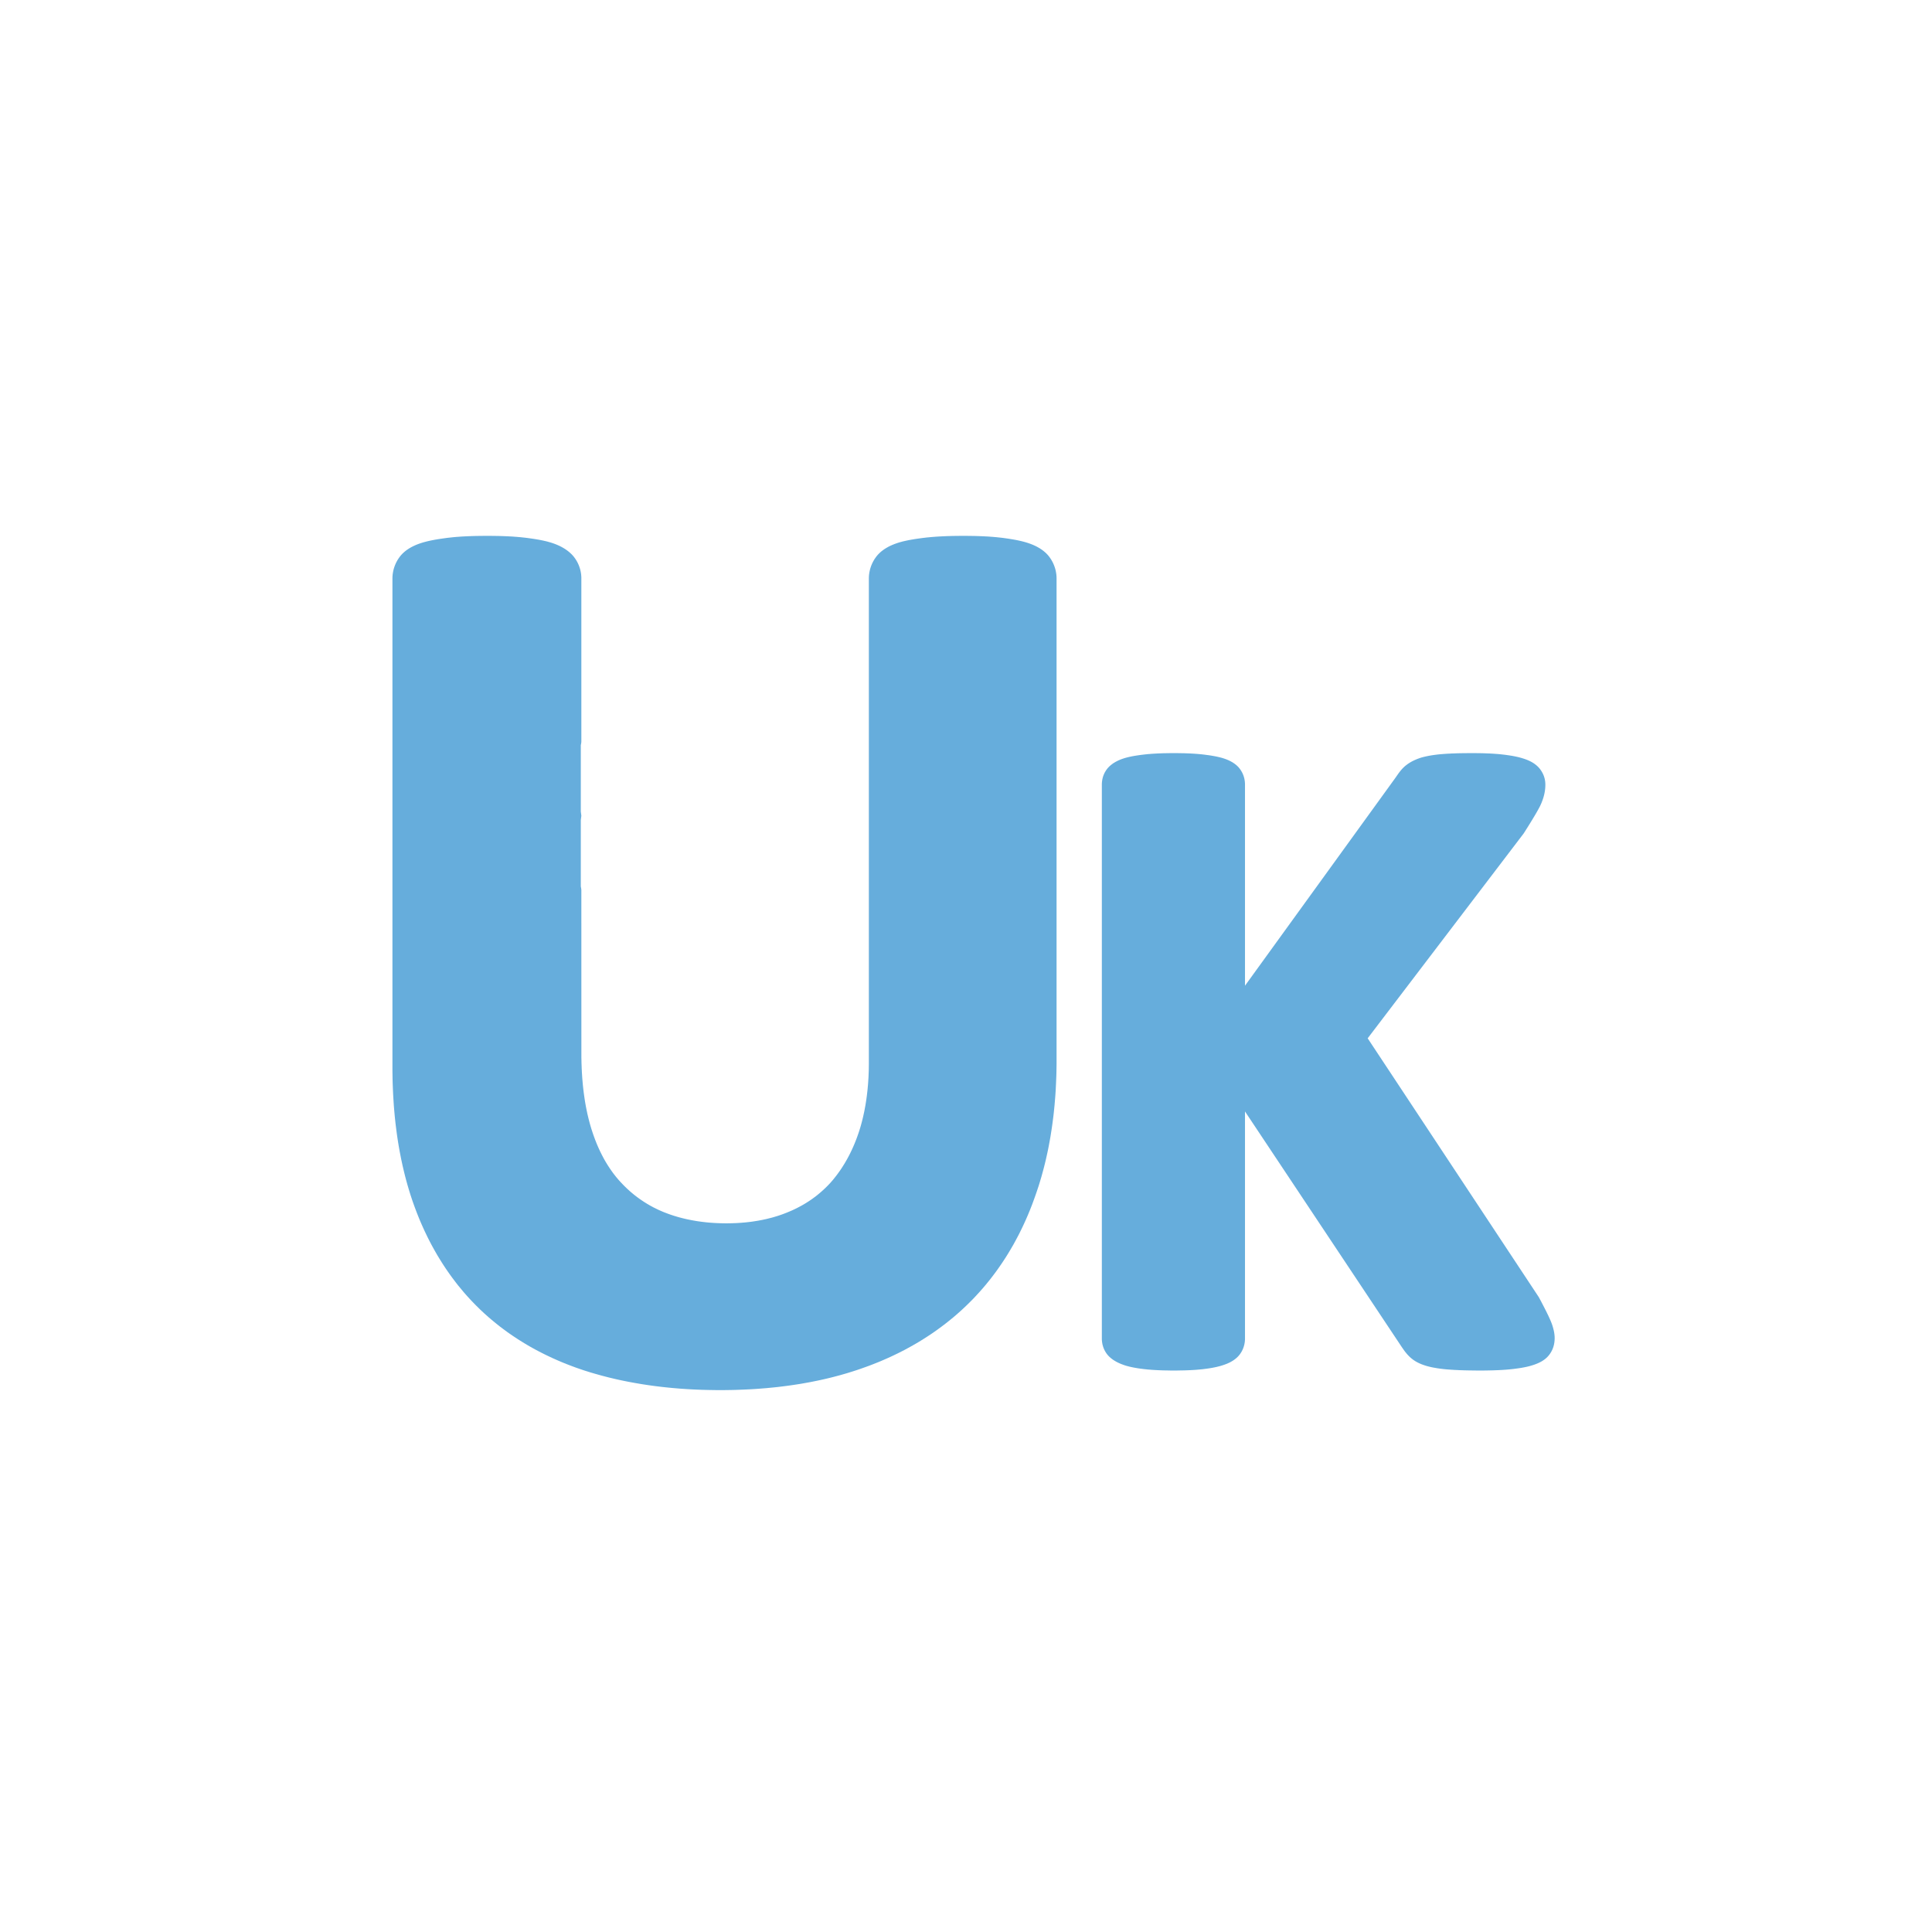 <?xml version="1.0" encoding="UTF-8" standalone="no"?>
<!DOCTYPE svg PUBLIC "-//W3C//DTD SVG 1.1//EN" "http://www.w3.org/Graphics/SVG/1.1/DTD/svg11.dtd">
<svg version="1.1" xmlns="http://www.w3.org/2000/svg" xmlns:xlink="http://www.w3.org/1999/xlink" preserveAspectRatio="xMidYMid meet" viewBox="0 0 640 640" width="640" height="640"><defs><path d="M162.2 177.51L162.58 177.51L162.96 177.52L163.34 177.52L163.71 177.53L164.08 177.53L164.45 177.54L164.81 177.54L165.17 177.55L165.53 177.56L165.88 177.57L166.24 177.58L166.58 177.59L166.93 177.61L167.27 177.62L167.61 177.63L167.94 177.65L168.27 177.66L168.6 177.68L168.93 177.7L169.25 177.71L169.57 177.73L169.88 177.75L170.19 177.77L170.5 177.8L170.81 177.82L171.11 177.84L171.41 177.87L171.7 177.89L171.99 177.92L172.28 177.94L172.57 177.97L172.85 178L173.13 178.03L173.4 178.06L173.67 178.09L173.94 178.12L174.2 178.15L174.46 178.18L174.76 178.22L175.06 178.26L175.35 178.3L175.63 178.34L175.91 178.38L176.19 178.42L176.46 178.46L176.73 178.5L177 178.54L177.26 178.58L177.51 178.62L177.76 178.67L178.01 178.71L178.26 178.75L178.5 178.79L178.73 178.84L178.97 178.88L179.19 178.93L179.42 178.97L179.64 179.02L179.86 179.06L180.08 179.11L180.29 179.16L180.5 179.21L180.7 179.25L180.91 179.3L181.11 179.35L181.3 179.4L181.5 179.45L181.69 179.51L181.87 179.56L182.06 179.61L182.24 179.66L182.42 179.72L182.6 179.77L182.77 179.83L182.95 179.88L183.12 179.94L183.28 180L183.45 180.06L183.66 180.13L183.87 180.21L184.07 180.29L184.28 180.37L184.48 180.46L184.68 180.54L184.87 180.63L185.07 180.71L185.26 180.8L185.45 180.89L185.64 180.99L185.82 181.08L186 181.17L186.18 181.27L186.36 181.37L186.53 181.47L186.71 181.57L186.88 181.68L187.05 181.78L187.21 181.89L187.37 181.99L187.53 182.1L187.69 182.21L187.85 182.33L188 182.44L188.15 182.56L188.3 182.67L188.45 182.79L188.59 182.91L188.73 183.03L188.87 183.16L189 183.28L189.14 183.41L189.27 183.53L189.4 183.66L189.52 183.79L189.64 183.92L189.77 184.06L189.88 184.19L190 184.33L190.01 184.34L190.03 184.37L190.05 184.39L190.06 184.41L190.08 184.43L190.09 184.45L190.11 184.46L190.23 184.62L190.34 184.78L190.46 184.94L190.57 185.1L190.68 185.26L190.78 185.42L190.89 185.59L190.99 185.75L191.08 185.92L191.18 186.09L191.27 186.26L191.36 186.43L191.44 186.6L191.52 186.78L191.6 186.95L191.68 187.13L191.75 187.31L191.82 187.49L191.89 187.67L191.95 187.85L192.01 188.03L192.07 188.22L192.13 188.4L192.18 188.58L192.23 188.77L192.27 188.96L192.32 189.15L192.36 189.34L192.39 189.53L192.43 189.72L192.46 189.91L192.48 190.1L192.51 190.29L192.53 190.49L192.54 190.68L192.56 190.88L192.57 191.07L192.58 191.27L192.58 191.47L192.58 191.67L192.58 245.37L192.58 245.6L192.57 245.82L192.55 246.05L192.51 246.27L192.48 246.48L192.43 246.7L192.4 246.81L192.4 268.82L192.58 270.24L192.4 271.66L192.4 293.68L192.43 293.78L192.47 294L192.51 294.22L192.54 294.44L192.57 294.66L192.58 294.88L192.58 295.11L192.59 348.82L192.59 349.55L192.59 350.29L192.61 351.02L192.62 351.74L192.64 352.46L192.67 353.17L192.69 353.88L192.73 354.59L192.76 355.29L192.81 355.99L192.85 356.68L192.9 357.36L192.96 358.05L193.02 358.72L193.08 359.4L193.15 360.06L193.22 360.73L193.3 361.38L193.38 362.04L193.47 362.68L193.56 363.33L193.65 363.96L193.75 364.6L193.85 365.22L193.96 365.85L194.07 366.46L194.19 367.08L194.31 367.68L194.44 368.29L194.56 368.88L194.7 369.47L194.84 370.06L194.98 370.64L195.13 371.22L195.28 371.79L195.43 372.35L195.59 372.91L195.76 373.47L195.92 374.02L196.1 374.56L196.27 375.08L196.44 375.6L196.62 376.11L196.8 376.62L196.99 377.12L197.17 377.62L197.37 378.11L197.56 378.6L197.76 379.09L197.97 379.57L198.17 380.04L198.38 380.51L198.6 380.97L198.81 381.44L199.04 381.89L199.26 382.34L199.49 382.79L199.72 383.23L199.95 383.67L200.19 384.1L200.43 384.52L200.68 384.95L200.93 385.36L201.18 385.77L201.44 386.18L201.7 386.58L201.96 386.98L202.23 387.37L202.5 387.76L202.77 388.14L203.04 388.52L203.32 388.89L203.61 389.26L203.89 389.62L204.18 389.98L204.48 390.33L204.77 390.68L205.07 391.02L205.38 391.36L205.68 391.69L206 392.02L206.32 392.36L206.64 392.69L206.96 393.01L207.29 393.33L207.62 393.65L207.95 393.96L208.29 394.26L208.62 394.57L208.97 394.87L209.31 395.16L209.66 395.45L210.01 395.74L210.36 396.02L210.72 396.29L211.08 396.57L211.44 396.83L211.81 397.1L212.18 397.36L212.55 397.61L212.92 397.86L213.3 398.11L213.68 398.35L214.06 398.59L214.44 398.82L214.83 399.05L215.22 399.28L215.62 399.5L216.01 399.71L216.41 399.93L216.81 400.13L217.22 400.33L217.63 400.53L218.04 400.73L218.45 400.92L218.87 401.1L219.28 401.28L219.7 401.46L220.13 401.63L220.55 401.79L221 401.96L221.45 402.13L221.9 402.29L222.36 402.45L222.82 402.6L223.28 402.75L223.74 402.89L224.21 403.03L224.68 403.17L225.15 403.3L225.63 403.42L226.11 403.55L226.59 403.66L227.08 403.78L227.56 403.89L228.05 403.99L228.55 404.09L229.04 404.19L229.54 404.28L230.04 404.37L230.54 404.46L231.05 404.54L231.56 404.61L232.07 404.68L232.59 404.75L233.1 404.81L233.62 404.87L234.15 404.93L234.67 404.98L235.2 405.02L235.73 405.06L236.26 405.1L236.8 405.13L237.33 405.16L237.87 405.18L238.42 405.2L238.96 405.22L239.51 405.23L240.06 405.24L240.61 405.24L241.17 405.24L241.72 405.23L242.28 405.22L242.83 405.2L243.37 405.18L243.92 405.16L244.46 405.13L245 405.09L245.54 405.06L246.07 405.01L246.6 404.97L247.13 404.92L247.65 404.86L248.18 404.8L248.69 404.74L249.21 404.67L249.72 404.59L250.23 404.51L250.74 404.43L251.24 404.35L251.74 404.25L252.24 404.16L252.74 404.06L253.23 403.95L253.72 403.85L254.2 403.73L254.68 403.61L255.16 403.49L255.64 403.37L256.11 403.24L256.58 403.1L257.04 402.96L257.51 402.82L257.97 402.67L258.42 402.52L258.88 402.36L259.32 402.2L259.77 402.03L260.21 401.86L260.65 401.69L261.08 401.51L261.51 401.33L261.93 401.15L262.35 400.97L262.77 400.78L263.18 400.58L263.59 400.39L263.99 400.19L264.39 399.98L264.79 399.77L265.18 399.56L265.57 399.35L265.96 399.13L266.34 398.91L266.72 398.68L267.1 398.45L267.47 398.21L267.84 397.98L268.21 397.73L268.57 397.49L268.93 397.24L269.29 396.98L269.64 396.72L269.99 396.46L270.34 396.2L270.68 395.93L271.02 395.65L271.36 395.37L271.69 395.09L272.03 394.8L272.35 394.51L272.68 394.22L273 393.92L273.32 393.62L273.64 393.31L273.95 393L274.27 392.68L274.57 392.36L274.88 392.04L275.18 391.71L275.48 391.36L275.78 391.02L276.07 390.67L276.36 390.31L276.64 389.95L276.93 389.59L277.2 389.23L277.48 388.86L277.75 388.48L278.02 388.11L278.29 387.73L278.55 387.34L278.81 386.96L279.06 386.56L279.31 386.17L279.56 385.77L279.81 385.37L280.05 384.96L280.28 384.55L280.52 384.14L280.75 383.72L280.98 383.3L281.2 382.88L281.42 382.45L281.64 382.02L281.85 381.58L282.06 381.15L282.27 380.7L282.47 380.26L282.67 379.81L282.86 379.36L283.06 378.9L283.24 378.45L283.43 377.98L283.61 377.52L283.79 377.05L283.96 376.58L284.13 376.1L284.3 375.62L284.46 375.14L284.63 374.63L284.79 374.12L284.95 373.61L285.1 373.09L285.25 372.56L285.39 372.04L285.53 371.5L285.67 370.97L285.8 370.43L285.93 369.89L286.05 369.34L286.17 368.79L286.29 368.24L286.4 367.68L286.5 367.11L286.61 366.55L286.71 365.98L286.8 365.41L286.89 364.83L286.98 364.25L287.06 363.66L287.14 363.08L287.21 362.49L287.28 361.89L287.35 361.29L287.41 360.69L287.46 360.08L287.52 359.48L287.57 358.86L287.61 358.25L287.65 357.63L287.69 357L287.72 356.38L287.74 355.75L287.77 355.12L287.79 354.48L287.8 353.84L287.81 353.2L287.82 352.55L287.82 351.9L287.82 191.67L287.82 191.48L287.83 191.29L287.83 191.1L287.84 190.91L287.86 190.72L287.87 190.54L287.89 190.35L287.91 190.17L287.94 189.98L287.97 189.79L288 189.61L288.03 189.43L288.07 189.24L288.11 189.06L288.15 188.88L288.19 188.7L288.24 188.52L288.29 188.34L288.34 188.16L288.4 187.99L288.46 187.81L288.52 187.63L288.58 187.46L288.65 187.29L288.72 187.11L288.79 186.94L288.87 186.77L288.94 186.6L289.02 186.43L289.11 186.27L289.19 186.1L289.28 185.93L289.37 185.77L289.47 185.61L289.56 185.44L289.66 185.28L289.76 185.13L289.87 184.97L289.98 184.81L290.09 184.66L290.19 184.51L290.3 184.36L290.42 184.22L290.53 184.08L290.65 183.94L290.77 183.8L290.9 183.66L291.03 183.52L291.16 183.39L291.29 183.26L291.43 183.13L291.57 183L291.72 182.87L291.86 182.74L292.01 182.62L292.17 182.5L292.32 182.38L292.48 182.26L292.65 182.14L292.81 182.02L292.98 181.91L293.15 181.8L293.33 181.68L293.5 181.58L293.69 181.47L293.87 181.36L294.06 181.26L294.25 181.15L294.44 181.05L294.63 180.95L294.83 180.86L295.03 180.76L295.24 180.67L295.45 180.57L295.66 180.48L295.87 180.4L296.09 180.31L296.31 180.22L296.53 180.14L296.75 180.06L296.92 180L297.09 179.94L297.26 179.88L297.43 179.83L297.6 179.77L297.78 179.72L297.96 179.66L298.15 179.61L298.33 179.56L298.52 179.51L298.71 179.46L298.91 179.4L299.11 179.35L299.31 179.3L299.52 179.26L299.72 179.21L299.94 179.16L300.15 179.11L300.37 179.07L300.59 179.02L300.82 178.97L301.05 178.93L301.28 178.88L301.52 178.84L301.76 178.8L302.01 178.75L302.26 178.71L302.51 178.67L302.77 178.62L303.03 178.58L303.3 178.54L303.57 178.5L303.84 178.46L304.12 178.42L304.41 178.38L304.7 178.34L304.99 178.3L305.29 178.26L305.59 178.22L305.9 178.18L306.17 178.15L306.44 178.12L306.72 178.08L307 178.05L307.28 178.02L307.57 178L307.86 177.97L308.15 177.94L308.45 177.91L308.74 177.89L309.05 177.86L309.35 177.84L309.66 177.82L309.97 177.79L310.28 177.77L310.6 177.75L310.92 177.73L311.25 177.71L311.57 177.7L311.9 177.68L312.23 177.66L312.57 177.65L312.91 177.63L313.25 177.62L313.59 177.6L313.94 177.59L314.29 177.58L314.65 177.57L315 177.56L315.36 177.55L315.72 177.54L316.09 177.54L316.46 177.53L316.83 177.53L317.2 177.52L317.58 177.52L317.96 177.51L318.34 177.51L318.73 177.51L319.11 177.51L319.5 177.51L319.89 177.51L320.27 177.51L320.65 177.52L321.03 177.52L321.4 177.53L321.77 177.53L322.13 177.54L322.5 177.54L322.86 177.55L323.22 177.56L323.57 177.57L323.92 177.58L324.27 177.59L324.61 177.61L324.96 177.62L325.29 177.63L325.63 177.65L325.96 177.66L326.29 177.68L326.61 177.7L326.93 177.71L327.25 177.73L327.57 177.75L327.88 177.77L328.19 177.8L328.49 177.82L328.79 177.84L329.09 177.87L329.39 177.89L329.68 177.92L329.97 177.94L330.25 177.97L330.53 178L330.81 178.03L331.09 178.06L331.36 178.09L331.62 178.12L331.89 178.15L332.15 178.18L332.45 178.22L332.74 178.26L333.03 178.3L333.31 178.34L333.59 178.38L333.87 178.42L334.14 178.46L334.4 178.5L334.67 178.55L334.92 178.59L335.18 178.63L335.43 178.67L335.67 178.71L335.92 178.76L336.16 178.8L336.39 178.84L336.62 178.89L336.85 178.93L337.07 178.98L337.29 179.02L337.51 179.07L337.72 179.12L337.94 179.16L338.14 179.21L338.35 179.26L338.55 179.31L338.75 179.36L338.94 179.41L339.13 179.46L339.32 179.51L339.51 179.56L339.69 179.61L339.87 179.67L340.05 179.72L340.23 179.78L340.4 179.83L340.57 179.89L340.74 179.94L340.9 180L341.07 180.06L341.29 180.14L341.52 180.22L341.73 180.31L341.95 180.4L342.16 180.48L342.37 180.57L342.58 180.67L342.79 180.76L342.99 180.86L343.19 180.95L343.38 181.05L343.57 181.15L343.76 181.26L343.95 181.36L344.13 181.47L344.32 181.57L344.49 181.68L344.67 181.8L344.84 181.91L345.01 182.02L345.17 182.14L345.34 182.26L345.5 182.38L345.65 182.5L345.8 182.62L345.95 182.74L346.1 182.87L346.25 183L346.39 183.13L346.53 183.26L346.66 183.39L346.79 183.52L346.92 183.66L347.05 183.8L347.17 183.94L347.29 184.08L347.4 184.22L347.52 184.36L347.63 184.51L347.73 184.65L347.84 184.81L347.95 184.97L348.06 185.12L348.16 185.28L348.26 185.44L348.35 185.61L348.45 185.77L348.54 185.93L348.63 186.1L348.71 186.26L348.8 186.43L348.88 186.6L348.95 186.77L349.03 186.94L349.1 187.11L349.17 187.28L349.24 187.46L349.3 187.63L349.36 187.81L349.42 187.99L349.48 188.16L349.53 188.34L349.58 188.52L349.63 188.7L349.67 188.88L349.72 189.06L349.75 189.24L349.79 189.43L349.82 189.61L349.85 189.79L349.88 189.98L349.91 190.16L349.93 190.35L349.95 190.54L349.96 190.72L349.98 190.91L349.99 191.1L349.99 191.29L350 191.48L350 191.67L350 351.2L350 352.47L349.98 353.73L349.96 354.99L349.93 356.24L349.88 357.48L349.83 358.72L349.77 359.95L349.71 361.18L349.63 362.4L349.54 363.61L349.44 364.82L349.34 366.02L349.22 367.21L349.1 368.4L348.97 369.58L348.82 370.75L348.67 371.92L348.51 373.08L348.34 374.24L348.16 375.38L347.98 376.52L347.78 377.66L347.57 378.79L347.36 379.91L347.14 381.02L346.9 382.13L346.66 383.22L346.41 384.32L346.15 385.4L345.88 386.48L345.6 387.55L345.31 388.61L345.02 389.67L344.71 390.72L344.4 391.76L344.08 392.8L343.74 393.82L343.4 394.84L343.05 395.85L342.69 396.86L342.32 397.88L341.95 398.89L341.56 399.89L341.17 400.88L340.76 401.87L340.35 402.85L339.92 403.83L339.49 404.79L339.05 405.75L338.6 406.7L338.14 407.64L337.68 408.58L337.2 409.51L336.71 410.43L336.22 411.34L335.72 412.25L335.2 413.15L334.68 414.04L334.15 414.92L333.62 415.79L333.07 416.66L332.51 417.52L331.95 418.37L331.37 419.21L330.79 420.05L330.2 420.88L329.6 421.7L328.99 422.51L328.38 423.31L327.75 424.11L327.12 424.89L326.48 425.67L325.83 426.44L325.17 427.2L324.5 427.96L323.82 428.7L323.14 429.44L322.45 430.17L321.74 430.89L321.03 431.6L320.31 432.31L319.58 433L318.85 433.69L318.1 434.37L317.34 435.05L316.58 435.71L315.81 436.37L315.03 437.01L314.24 437.65L313.44 438.28L312.64 438.9L311.82 439.52L311 440.12L310.17 440.72L309.33 441.31L308.49 441.89L307.63 442.46L306.77 443.02L305.9 443.57L305.02 444.12L304.13 444.66L303.24 445.18L302.33 445.7L301.42 446.21L300.5 446.71L299.58 447.21L298.64 447.69L297.7 448.17L296.75 448.63L295.79 449.09L294.83 449.54L293.85 449.98L292.87 450.41L291.88 450.84L290.89 451.25L289.88 451.65L288.87 452.05L287.85 452.44L286.83 452.81L285.79 453.18L284.77 453.54L283.73 453.89L282.68 454.23L281.63 454.56L280.57 454.89L279.49 455.2L278.42 455.51L277.33 455.8L276.23 456.09L275.13 456.37L274.02 456.64L272.9 456.9L271.77 457.15L270.64 457.39L269.5 457.62L268.35 457.85L267.19 458.06L266.02 458.27L264.85 458.47L263.67 458.65L262.48 458.83L261.28 459L260.08 459.16L258.87 459.31L257.65 459.46L256.42 459.59L255.19 459.71L253.95 459.83L252.7 459.93L251.45 460.03L250.18 460.12L248.92 460.2L247.64 460.26L246.36 460.32L245.07 460.37L243.77 460.42L242.47 460.45L241.15 460.47L239.84 460.49L238.51 460.49L237.28 460.49L236.05 460.47L234.82 460.45L233.6 460.42L232.39 460.39L231.18 460.34L229.98 460.29L228.78 460.23L227.59 460.16L226.4 460.08L225.22 460L224.04 459.9L222.87 459.8L221.71 459.69L220.55 459.57L219.4 459.45L218.25 459.31L217.11 459.17L215.98 459.02L214.85 458.86L213.72 458.69L212.61 458.52L211.5 458.33L210.39 458.14L209.29 457.94L208.2 457.74L207.11 457.52L206.03 457.3L204.96 457.07L203.89 456.83L202.83 456.58L201.78 456.33L200.73 456.06L199.69 455.79L198.66 455.51L197.63 455.22L196.61 454.93L195.59 454.63L194.58 454.31L193.58 454L192.57 453.66L191.56 453.31L190.56 452.96L189.57 452.59L188.59 452.22L187.61 451.84L186.64 451.45L185.68 451.05L184.73 450.64L183.78 450.22L182.84 449.8L181.91 449.36L180.99 448.92L180.07 448.47L179.16 448.01L178.26 447.54L177.37 447.07L176.48 446.58L175.6 446.09L174.73 445.58L173.87 445.07L173.02 444.55L172.17 444.02L171.34 443.49L170.51 442.94L169.68 442.39L168.87 441.83L168.06 441.26L167.27 440.68L166.48 440.09L165.69 439.5L164.92 438.89L164.16 438.28L163.4 437.66L162.65 437.03L161.91 436.4L161.18 435.75L160.45 435.1L159.74 434.44L159.03 433.77L158.33 433.08L157.63 432.39L156.95 431.69L156.27 430.99L155.6 430.27L154.93 429.54L154.28 428.81L153.63 428.07L153 427.31L152.37 426.55L151.74 425.79L151.13 425.01L150.53 424.22L149.93 423.43L149.34 422.62L148.76 421.81L148.19 420.99L147.63 420.17L147.07 419.33L146.52 418.48L145.99 417.63L145.46 416.77L144.93 415.9L144.42 415.02L143.92 414.14L143.42 413.24L142.93 412.34L142.45 411.43L141.98 410.51L141.52 409.59L141.07 408.65L140.62 407.71L140.19 406.76L139.76 405.8L139.34 404.84L138.93 403.87L138.53 402.88L138.14 401.9L137.76 400.9L137.38 399.89L137.02 398.89L136.66 397.88L136.32 396.86L135.98 395.83L135.66 394.79L135.34 393.74L135.03 392.69L134.73 391.62L134.44 390.55L134.16 389.47L133.89 388.38L133.63 387.29L133.37 386.18L133.13 385.07L132.89 383.95L132.67 382.82L132.45 381.69L132.24 380.54L132.04 379.39L131.85 378.23L131.67 377.06L131.5 375.89L131.34 374.7L131.19 373.51L131.04 372.31L130.91 371.11L130.78 369.89L130.67 368.67L130.56 367.44L130.46 366.21L130.38 364.96L130.3 363.71L130.23 362.46L130.17 361.19L130.12 359.92L130.07 358.64L130.04 357.35L130.02 356.06L130 354.75L130 353.45L130 191.67L130 191.48L130.01 191.29L130.01 191.1L130.02 190.91L130.04 190.72L130.05 190.54L130.07 190.35L130.09 190.16L130.12 189.98L130.15 189.79L130.18 189.61L130.21 189.43L130.25 189.24L130.28 189.06L130.33 188.88L130.37 188.7L130.42 188.52L130.47 188.34L130.52 188.16L130.58 187.98L130.64 187.81L130.7 187.63L130.76 187.46L130.83 187.28L130.9 187.11L130.97 186.94L131.05 186.77L131.12 186.6L131.2 186.43L131.29 186.26L131.37 186.1L131.46 185.93L131.55 185.77L131.65 185.6L131.74 185.44L131.84 185.28L131.95 185.12L132.05 184.96L132.16 184.81L132.27 184.65L132.38 184.5L132.49 184.36L132.6 184.21L132.72 184.07L132.84 183.92L132.97 183.78L133.09 183.65L133.22 183.51L133.36 183.37L133.49 183.24L133.63 183.11L133.78 182.98L133.92 182.85L134.07 182.72L134.23 182.6L134.38 182.47L134.54 182.35L134.7 182.23L134.87 182.11L135.04 182L135.21 181.88L135.38 181.77L135.56 181.66L135.74 181.55L135.93 181.44L136.11 181.33L136.3 181.23L136.5 181.13L136.69 181.03L136.89 180.93L137.1 180.83L137.3 180.74L137.51 180.64L137.72 180.55L137.93 180.46L138.15 180.37L138.37 180.29L138.6 180.2L138.82 180.12L139.05 180.04L139.22 179.98L139.39 179.92L139.56 179.87L139.74 179.81L139.91 179.76L140.09 179.71L140.27 179.65L140.46 179.6L140.65 179.55L140.84 179.5L141.03 179.45L141.22 179.4L141.42 179.35L141.62 179.3L141.83 179.25L142.04 179.2L142.25 179.16L142.46 179.11L142.68 179.06L142.9 179.02L143.13 178.97L143.35 178.93L143.59 178.88L143.82 178.84L144.06 178.79L144.3 178.75L144.55 178.71L144.8 178.67L145.05 178.62L145.31 178.58L145.58 178.54L145.84 178.5L146.11 178.46L146.39 178.42L146.67 178.38L146.95 178.34L147.24 178.3L147.54 178.26L147.83 178.22L148.14 178.18L148.39 178.15L148.66 178.12L148.93 178.09L149.2 178.06L149.47 178.03L149.75 178L150.03 177.97L150.32 177.94L150.61 177.91L150.91 177.89L151.2 177.86L151.5 177.84L151.81 177.82L152.12 177.8L152.43 177.77L152.75 177.75L153.07 177.73L153.39 177.71L153.72 177.7L154.05 177.68L154.39 177.66L154.73 177.65L155.07 177.63L155.41 177.62L155.76 177.61L156.12 177.59L156.47 177.58L156.83 177.57L157.2 177.56L157.56 177.55L157.93 177.54L158.31 177.54L158.69 177.53L159.07 177.53L159.45 177.52L159.84 177.52L160.23 177.51L160.63 177.51L161.03 177.51L161.43 177.51L161.82 177.51L162.2 177.51Z" id="a1hbm3atXV"></path><path d="M365 259.64L365.01 259.49L365.02 259.33L365.03 259.18L365.04 259.04L365.06 258.89L365.08 258.74L365.1 258.59L365.12 258.45L365.14 258.3L365.17 258.16L365.2 258.02L365.23 257.88L365.26 257.74L365.3 257.6L365.34 257.46L365.38 257.32L365.42 257.18L365.47 257.05L365.52 256.91L365.57 256.78L365.62 256.65L365.68 256.52L365.73 256.39L365.79 256.26L365.85 256.13L365.92 256L365.99 255.87L366.05 255.75L366.13 255.62L366.2 255.5L366.28 255.38L366.35 255.25L366.43 255.13L366.52 255.02L366.6 254.9L366.69 254.78L366.78 254.66L366.87 254.55L366.88 254.54L366.89 254.52L366.9 254.51L366.92 254.49L366.94 254.47L366.95 254.45L367.04 254.35L367.13 254.26L367.22 254.16L367.31 254.06L367.41 253.97L367.5 253.87L367.6 253.78L367.7 253.69L367.81 253.6L367.91 253.51L368.02 253.42L368.13 253.33L368.24 253.25L368.35 253.16L368.46 253.08L368.58 252.99L368.69 252.91L368.81 252.83L368.94 252.75L369.06 252.67L369.18 252.6L369.31 252.52L369.44 252.45L369.57 252.37L369.7 252.3L369.84 252.23L369.97 252.16L370.11 252.09L370.25 252.02L370.39 251.95L370.53 251.88L370.68 251.82L370.83 251.76L370.97 251.69L371.12 251.63L371.28 251.57L371.43 251.51L371.59 251.45L371.74 251.4L371.9 251.34L372.03 251.3L372.16 251.26L372.29 251.21L372.42 251.17L372.55 251.13L372.69 251.09L372.83 251.05L372.96 251.01L373.11 250.97L373.25 250.94L373.4 250.9L373.54 250.86L373.69 250.82L373.85 250.79L374 250.75L374.16 250.72L374.32 250.68L374.48 250.65L374.65 250.61L374.81 250.58L374.99 250.54L375.16 250.51L375.33 250.48L375.51 250.45L375.69 250.41L375.88 250.38L376.06 250.35L376.25 250.32L376.45 250.29L376.64 250.26L376.84 250.23L377.05 250.2L377.25 250.17L377.46 250.14L377.67 250.11L377.89 250.08L378.11 250.05L378.33 250.03L378.56 250L378.79 249.97L378.99 249.95L379.2 249.92L379.41 249.9L379.62 249.88L379.83 249.86L380.05 249.83L380.27 249.81L380.49 249.79L380.72 249.78L380.94 249.76L381.17 249.74L381.4 249.72L381.64 249.7L381.87 249.69L382.11 249.67L382.35 249.66L382.6 249.64L382.84 249.63L383.09 249.62L383.34 249.6L383.59 249.59L383.85 249.58L384.1 249.57L384.36 249.56L384.62 249.55L384.89 249.54L385.15 249.53L385.42 249.52L385.69 249.52L385.96 249.51L386.24 249.51L386.52 249.5L386.8 249.5L387.08 249.49L387.36 249.49L387.65 249.48L387.94 249.48L388.23 249.48L388.52 249.48L388.81 249.48L389.11 249.48L389.41 249.48L389.71 249.48L390.01 249.48L390.3 249.49L390.59 249.49L390.88 249.5L391.16 249.5L391.44 249.51L391.72 249.51L392 249.52L392.27 249.52L392.54 249.53L392.81 249.54L393.08 249.55L393.34 249.56L393.6 249.57L393.86 249.58L394.12 249.59L394.37 249.6L394.62 249.62L394.87 249.63L395.11 249.64L395.36 249.66L395.6 249.67L395.83 249.69L396.07 249.71L396.3 249.72L396.53 249.74L396.75 249.76L396.98 249.78L397.2 249.8L397.41 249.82L397.63 249.84L397.84 249.86L398.05 249.88L398.26 249.9L398.46 249.93L398.66 249.95L398.86 249.97L399.08 250L399.31 250.03L399.53 250.06L399.74 250.09L399.96 250.12L400.17 250.14L400.37 250.17L400.58 250.2L400.78 250.23L400.97 250.26L401.17 250.29L401.36 250.32L401.55 250.36L401.73 250.39L401.92 250.42L402.09 250.45L402.27 250.48L402.45 250.52L402.62 250.55L402.79 250.58L402.95 250.62L403.11 250.65L403.28 250.68L403.43 250.72L403.59 250.76L403.74 250.79L403.89 250.83L404.04 250.86L404.19 250.9L404.33 250.94L404.48 250.98L404.62 251.01L404.76 251.05L404.89 251.09L405.03 251.13L405.16 251.17L405.29 251.21L405.42 251.26L405.55 251.3L405.67 251.34L405.84 251.4L406.01 251.46L406.17 251.52L406.34 251.59L406.5 251.65L406.66 251.72L406.81 251.78L406.97 251.85L407.12 251.92L407.27 251.99L407.42 252.07L407.56 252.14L407.71 252.21L407.85 252.29L407.98 252.37L408.12 252.44L408.26 252.52L408.39 252.61L408.52 252.69L408.64 252.77L408.77 252.86L408.89 252.94L409.01 253.03L409.13 253.12L409.25 253.21L409.36 253.3L409.47 253.39L409.58 253.48L409.69 253.57L409.79 253.67L409.89 253.77L409.99 253.86L410.09 253.96L410.19 254.06L410.28 254.16L410.37 254.27L410.46 254.37L410.54 254.48L410.63 254.58L410.71 254.69L410.79 254.8L410.87 254.92L410.95 255.04L411.03 255.15L411.11 255.27L411.18 255.39L411.25 255.51L411.32 255.63L411.39 255.76L411.46 255.88L411.52 256L411.58 256.13L411.64 256.25L411.69 256.38L411.75 256.51L411.8 256.64L411.85 256.76L411.9 256.89L411.95 257.02L411.99 257.16L412.03 257.29L412.07 257.42L412.11 257.55L412.14 257.69L412.18 257.82L412.21 257.96L412.24 258.1L412.26 258.23L412.29 258.37L412.31 258.51L412.33 258.65L412.35 258.79L412.37 258.93L412.38 259.08L412.39 259.22L412.4 259.36L412.41 259.51L412.42 259.65L412.42 259.8L412.42 259.94L412.42 326.53L462.18 257.76L462.2 257.72L462.23 257.68L462.24 257.66L462.27 257.63L462.3 257.59L462.32 257.55L462.36 257.5L462.39 257.46L462.41 257.42L462.44 257.39L462.47 257.35L462.5 257.3L462.53 257.26L462.56 257.22L462.58 257.19L462.64 257.09L462.75 256.95L462.8 256.87L462.85 256.79L462.91 256.71L462.96 256.64L463.02 256.56L463.07 256.48L463.13 256.4L463.19 256.32L463.24 256.24L463.3 256.16L463.36 256.08L463.42 256L463.48 255.92L463.54 255.84L463.6 255.76L463.66 255.68L463.73 255.6L463.79 255.52L463.85 255.44L463.92 255.36L463.99 255.28L464.05 255.19L464.12 255.11L464.19 255.03L464.26 254.95L464.33 254.87L464.4 254.79L464.48 254.71L464.55 254.63L464.62 254.55L464.7 254.47L464.78 254.39L464.86 254.32L464.94 254.24L465.02 254.16L465.1 254.08L465.18 254L465.27 253.93L465.36 253.85L465.46 253.76L465.56 253.67L465.67 253.59L465.78 253.5L465.89 253.42L466 253.33L466.11 253.25L466.23 253.16L466.34 253.08L466.46 253L466.58 252.92L466.7 252.84L466.82 252.76L466.94 252.69L467.07 252.61L467.2 252.53L467.32 252.46L467.45 252.39L467.58 252.31L467.71 252.24L467.85 252.17L467.98 252.1L468.12 252.03L468.26 251.96L468.4 251.9L468.54 251.83L468.68 251.77L468.82 251.7L468.97 251.64L469.12 251.58L469.26 251.52L469.41 251.45L469.56 251.4L469.71 251.34L469.87 251.28L470.02 251.22L470.18 251.17L470.34 251.11L470.5 251.06L470.66 251.01L470.66 251.01L470.68 251L470.71 250.99L470.73 250.99L470.75 250.98L470.77 250.97L470.91 250.93L471.06 250.89L471.21 250.85L471.36 250.81L471.51 250.77L471.66 250.73L471.82 250.7L471.97 250.66L472.13 250.62L472.29 250.59L472.45 250.55L472.61 250.52L472.77 250.48L472.94 250.45L473.1 250.42L473.27 250.38L473.44 250.35L473.61 250.32L473.78 250.29L473.96 250.26L474.13 250.23L474.31 250.2L474.48 250.18L474.66 250.15L474.84 250.12L475.03 250.1L475.21 250.07L475.39 250.05L475.58 250.02L475.77 250L475.96 249.98L476.15 249.95L476.34 249.93L476.53 249.91L476.73 249.89L476.92 249.87L477.12 249.85L477.32 249.84L477.52 249.82L477.72 249.8L477.92 249.79L478.12 249.77L478.32 249.75L478.53 249.74L478.74 249.73L478.95 249.71L479.16 249.7L479.38 249.68L479.6 249.67L479.82 249.66L480.04 249.65L480.27 249.64L480.5 249.63L480.73 249.61L480.96 249.6L481.2 249.59L481.43 249.59L481.67 249.58L481.92 249.57L482.16 249.56L482.41 249.55L482.66 249.54L482.92 249.54L483.17 249.53L483.43 249.52L483.69 249.52L483.96 249.51L484.22 249.51L484.49 249.5L484.77 249.5L485.04 249.5L485.32 249.49L485.6 249.49L485.88 249.49L486.17 249.48L486.46 249.48L486.75 249.48L487.05 249.48L487.34 249.48L487.64 249.48L487.96 249.48L488.27 249.48L488.57 249.48L488.88 249.48L489.18 249.49L489.47 249.49L489.77 249.49L490.06 249.5L490.35 249.5L490.64 249.51L490.92 249.52L491.2 249.52L491.48 249.53L491.75 249.54L492.03 249.55L492.3 249.56L492.56 249.57L492.83 249.58L493.09 249.59L493.35 249.6L493.61 249.61L493.86 249.63L494.11 249.64L494.36 249.65L494.61 249.67L494.85 249.69L495.1 249.7L495.33 249.72L495.57 249.74L495.81 249.75L496.04 249.77L496.27 249.79L496.49 249.81L496.72 249.83L496.94 249.85L497.16 249.88L497.38 249.9L497.6 249.92L497.81 249.95L498.02 249.97L498.24 250L498.46 250.02L498.68 250.05L498.89 250.08L499.11 250.11L499.32 250.14L499.52 250.17L499.73 250.2L499.93 250.23L500.13 250.26L500.33 250.29L500.52 250.32L500.71 250.35L500.9 250.38L501.09 250.42L501.27 250.45L501.46 250.49L501.64 250.52L501.82 250.56L501.99 250.59L502.17 250.63L502.34 250.67L502.51 250.71L502.68 250.74L502.84 250.78L503.01 250.82L503.17 250.86L503.33 250.9L503.49 250.94L503.65 250.99L503.8 251.03L503.95 251.07L504.11 251.12L504.25 251.16L504.4 251.21L504.55 251.25L504.69 251.3L504.84 251.35L504.98 251.39L505.12 251.44L505.28 251.5L505.45 251.56L505.61 251.62L505.78 251.68L505.94 251.75L506.09 251.81L506.25 251.88L506.41 251.95L506.56 252.02L506.71 252.09L506.86 252.16L507 252.23L507.15 252.31L507.29 252.38L507.43 252.46L507.57 252.54L507.7 252.62L507.84 252.71L507.97 252.79L508.1 252.87L508.23 252.96L508.35 253.05L508.47 253.14L508.59 253.23L508.71 253.32L508.83 253.41L508.94 253.51L509.05 253.6L509.16 253.7L509.27 253.8L509.38 253.9L509.48 254L509.58 254.1L509.67 254.2L509.77 254.3L509.86 254.41L509.95 254.52L510.04 254.62L510.13 254.73L510.21 254.84L510.29 254.96L510.37 255.07L510.45 255.19L510.53 255.3L510.61 255.42L510.68 255.54L510.75 255.66L510.82 255.78L510.89 255.9L510.95 256.02L511.02 256.14L511.08 256.26L511.14 256.38L511.19 256.51L511.25 256.63L511.3 256.76L511.35 256.88L511.4 257.01L511.45 257.14L511.49 257.26L511.53 257.39L511.57 257.52L511.61 257.65L511.64 257.78L511.68 257.91L511.71 258.04L511.74 258.17L511.76 258.31L511.79 258.44L511.81 258.57L511.83 258.71L511.85 258.84L511.87 258.98L511.88 259.11L511.89 259.25L511.9 259.39L511.91 259.53L511.91 259.67L511.92 259.8L511.92 259.94L511.92 260.11L511.91 260.28L511.91 260.45L511.9 260.62L511.89 260.79L511.88 260.96L511.87 261.13L511.85 261.3L511.83 261.47L511.81 261.65L511.79 261.82L511.77 261.99L511.74 262.16L511.71 262.33L511.68 262.5L511.65 262.68L511.61 262.85L511.57 263.02L511.54 263.2L511.49 263.37L511.45 263.54L511.4 263.72L511.36 263.89L511.31 264.07L511.25 264.24L511.2 264.42L511.14 264.6L511.08 264.77L511.02 264.95L510.96 265.13L510.89 265.31L510.82 265.49L510.75 265.67L510.68 265.85L510.61 266.03L510.53 266.21L510.45 266.39L510.37 266.57L510.29 266.75L510.2 266.94L510.2 266.94L510.19 266.96L510.18 266.99L510.17 267L510.15 267.04L510.14 267.06L510.07 267.2L509.99 267.35L509.91 267.5L509.83 267.66L509.74 267.82L509.65 267.98L509.56 268.15L509.47 268.32L509.37 268.49L509.27 268.67L509.17 268.85L509.06 269.04L508.95 269.23L508.84 269.42L508.73 269.62L508.61 269.82L508.49 270.02L508.36 270.23L508.24 270.45L508.11 270.66L507.97 270.88L507.84 271.11L507.7 271.34L507.56 271.58L507.41 271.81L507.26 272.06L507.11 272.31L506.95 272.56L506.8 272.82L506.63 273.08L506.47 273.34L506.3 273.61L506.13 273.89L505.95 274.17L505.77 274.45L505.59 274.74L505.4 275.04L505.22 275.34L505.02 275.64L504.83 275.95L504.82 275.96L504.82 275.96L504.8 275.99L504.79 276.01L504.78 276.02L504.77 276.04L504.75 276.07L504.74 276.08L504.74 276.08L504.72 276.1L504.71 276.12L504.7 276.14L504.69 276.15L504.68 276.16L504.66 276.19L504.64 276.21L504.64 276.22L504.63 276.23L453.06 343.95L509.67 429.58L509.68 429.59L509.69 429.61L509.69 429.62L509.71 429.65L509.71 429.65L509.72 429.66L509.72 429.67L509.74 429.69L509.75 429.71L509.76 429.72L509.77 429.75L509.78 429.75L509.78 429.76L509.79 429.79L509.8 429.8L509.81 429.82L509.83 429.84L509.83 429.85L509.84 429.87L509.85 429.89L510.02 430.2L510.18 430.51L510.35 430.82L510.51 431.11L510.66 431.41L510.81 431.7L510.96 431.98L511.11 432.27L511.25 432.54L511.39 432.81L511.53 433.08L511.66 433.34L511.79 433.6L511.92 433.85L512.05 434.1L512.17 434.34L512.29 434.57L512.4 434.81L512.51 435.04L512.62 435.26L512.73 435.48L512.83 435.69L512.93 435.9L513.02 436.1L513.11 436.3L513.2 436.49L513.29 436.68L513.37 436.87L513.45 437.05L513.53 437.22L513.6 437.39L513.67 437.55L513.74 437.71L513.8 437.87L513.86 438.02L513.92 438.16L513.97 438.3L514.02 438.43L514.07 438.56L514.11 438.69L514.16 438.81L514.2 438.94L514.24 439.07L514.28 439.19L514.32 439.32L514.36 439.44L514.39 439.56L514.43 439.69L514.47 439.81L514.5 439.93L514.53 440.05L514.56 440.17L514.59 440.29L514.62 440.41L514.65 440.53L514.68 440.64L514.71 440.76L514.73 440.87L514.75 440.99L514.78 441.1L514.8 441.22L514.82 441.33L514.84 441.44L514.86 441.55L514.87 441.66L514.89 441.77L514.91 441.88L514.92 441.99L514.93 442.1L514.94 442.2L514.95 442.31L514.96 442.42L514.97 442.52L514.98 442.62L514.99 442.73L514.99 442.83L514.99 442.93L515 443.03L515 443.13L515 443.23L515 443.37L515 443.52L514.99 443.66L514.98 443.81L514.98 443.95L514.97 444.09L514.95 444.23L514.94 444.37L514.92 444.51L514.91 444.65L514.89 444.79L514.86 444.92L514.84 445.06L514.82 445.19L514.79 445.33L514.76 445.46L514.73 445.59L514.7 445.72L514.66 445.86L514.63 445.98L514.59 446.11L514.55 446.24L514.5 446.37L514.46 446.49L514.41 446.62L514.37 446.74L514.32 446.86L514.27 446.99L514.21 447.11L514.16 447.23L514.1 447.35L514.04 447.46L513.98 447.58L513.92 447.7L513.86 447.81L513.79 447.93L513.72 448.04L513.65 448.15L513.58 448.26L513.51 448.37L513.4 448.53L513.29 448.68L513.18 448.83L513.07 448.97L512.95 449.11L512.83 449.25L512.71 449.38L512.59 449.51L512.46 449.64L512.33 449.76L512.2 449.87L512.07 449.99L511.94 450.1L511.81 450.21L511.67 450.31L511.54 450.41L511.4 450.51L511.27 450.6L511.13 450.69L510.99 450.78L510.85 450.87L510.72 450.95L510.58 451.03L510.44 451.11L510.3 451.18L510.16 451.25L510.03 451.32L509.89 451.39L509.75 451.45L509.62 451.51L509.49 451.57L509.35 451.63L509.22 451.69L509.09 451.74L508.97 451.79L508.84 451.84L508.72 451.89L508.59 451.93L508.47 451.98L508.36 452.02L508.22 452.07L508.08 452.12L507.94 452.16L507.79 452.21L507.65 452.26L507.5 452.3L507.35 452.35L507.2 452.39L507.05 452.44L506.89 452.48L506.74 452.52L506.58 452.57L506.41 452.61L506.25 452.65L506.08 452.69L505.92 452.73L505.74 452.77L505.57 452.81L505.39 452.84L505.22 452.88L505.03 452.92L504.85 452.95L504.67 452.99L504.48 453.02L504.29 453.06L504.09 453.09L503.9 453.13L503.7 453.16L503.49 453.19L503.29 453.22L503.08 453.25L502.87 453.28L502.66 453.31L502.44 453.34L502.22 453.37L502 453.4L501.78 453.43L501.55 453.46L501.32 453.49L501.08 453.51L500.87 453.54L500.64 453.56L500.42 453.58L500.2 453.61L499.97 453.63L499.74 453.65L499.51 453.67L499.27 453.69L499.04 453.71L498.8 453.73L498.56 453.75L498.31 453.76L498.06 453.78L497.82 453.8L497.56 453.81L497.31 453.83L497.05 453.84L496.79 453.85L496.53 453.87L496.27 453.88L496 453.89L495.73 453.9L495.46 453.91L495.19 453.92L494.91 453.93L494.63 453.94L494.35 453.95L494.06 453.96L493.77 453.96L493.48 453.97L493.19 453.98L492.89 453.98L492.59 453.99L492.29 453.99L491.99 453.99L491.68 454L491.37 454L491.05 454L490.74 454L490.42 454L489.91 454L489.42 454L488.93 454L488.44 453.99L487.97 453.99L487.5 453.98L487.04 453.98L486.58 453.97L486.14 453.96L485.7 453.95L485.26 453.94L484.84 453.93L484.42 453.91L484.01 453.9L483.6 453.89L483.21 453.87L482.82 453.85L482.43 453.83L482.05 453.82L481.68 453.8L481.32 453.77L480.97 453.75L480.62 453.73L480.27 453.7L479.94 453.68L479.61 453.65L479.28 453.63L478.97 453.6L478.66 453.57L478.36 453.54L478.06 453.51L477.77 453.47L477.49 453.44L477.21 453.4L476.94 453.37L476.67 453.33L476.42 453.29L476.17 453.26L475.92 453.22L475.68 453.17L475.42 453.13L475.16 453.08L474.9 453.04L474.65 452.99L474.4 452.94L474.16 452.89L473.91 452.83L473.67 452.78L473.44 452.72L473.2 452.66L472.97 452.6L472.75 452.54L472.52 452.48L472.3 452.41L472.09 452.34L471.87 452.27L471.66 452.2L471.46 452.13L471.25 452.05L471.05 451.98L470.85 451.9L470.66 451.82L470.47 451.74L470.28 451.66L470.09 451.57L469.91 451.48L469.73 451.4L469.56 451.31L469.38 451.21L469.21 451.12L469.04 451.02L468.88 450.93L468.72 450.83L468.56 450.72L468.4 450.62L468.25 450.52L468.1 450.41L467.96 450.3L467.81 450.19L467.67 450.08L467.55 449.98L467.43 449.88L467.31 449.77L467.19 449.67L467.08 449.57L466.97 449.46L466.86 449.36L466.75 449.25L466.65 449.14L466.54 449.04L466.44 448.93L466.34 448.82L466.24 448.71L466.14 448.6L466.05 448.49L465.95 448.38L465.86 448.27L465.77 448.16L465.68 448.05L465.59 447.94L465.5 447.83L465.42 447.72L465.33 447.61L465.25 447.5L465.17 447.39L465.09 447.28L465.01 447.16L464.93 447.05L464.85 446.94L464.77 446.83L464.7 446.72L464.62 446.61L464.55 446.5L464.47 446.4L464.4 446.29L464.33 446.18L464.25 446.07L464.18 445.97L464.11 445.86L464.04 445.75L463.94 445.6L412.42 368.18L412.42 443.38L412.42 443.53L412.42 443.67L412.41 443.81L412.4 443.96L412.39 444.1L412.38 444.24L412.37 444.38L412.35 444.52L412.33 444.67L412.31 444.81L412.29 444.94L412.26 445.08L412.23 445.22L412.21 445.36L412.17 445.5L412.14 445.63L412.1 445.77L412.07 445.9L412.03 446.03L411.98 446.17L411.94 446.3L411.89 446.43L411.85 446.56L411.79 446.69L411.74 446.82L411.69 446.95L411.63 447.08L411.57 447.2L411.51 447.33L411.45 447.45L411.38 447.57L411.32 447.7L411.25 447.82L411.18 447.94L411.1 448.06L411.03 448.18L410.95 448.29L410.87 448.41L410.79 448.52L410.71 448.64L410.63 448.75L410.54 448.85L410.46 448.96L410.37 449.06L410.28 449.17L410.18 449.27L410.09 449.37L409.99 449.47L409.89 449.57L409.79 449.67L409.68 449.77L409.57 449.86L409.46 449.96L409.35 450.05L409.24 450.14L409.12 450.23L409 450.32L408.88 450.41L408.76 450.5L408.64 450.58L408.51 450.67L408.38 450.75L408.25 450.83L408.12 450.91L407.98 450.99L407.84 451.07L407.71 451.15L407.57 451.22L407.42 451.3L407.28 451.37L407.13 451.44L406.98 451.51L406.83 451.58L406.68 451.65L406.53 451.71L406.37 451.78L406.21 451.84L406.05 451.9L405.89 451.96L405.73 452.02L405.6 452.07L405.46 452.11L405.33 452.16L405.19 452.21L405.05 452.25L404.91 452.3L404.77 452.35L404.62 452.39L404.48 452.43L404.33 452.48L404.18 452.52L404.02 452.56L403.87 452.6L403.71 452.64L403.56 452.68L403.39 452.72L403.23 452.76L403.07 452.8L402.9 452.84L402.73 452.87L402.56 452.91L402.39 452.95L402.21 452.98L402.03 453.02L401.85 453.05L401.67 453.09L401.49 453.12L401.3 453.15L401.11 453.18L400.92 453.22L400.72 453.25L400.52 453.28L400.32 453.31L400.12 453.34L399.91 453.37L399.71 453.4L399.5 453.43L399.28 453.45L399.07 453.48L398.85 453.51L398.65 453.53L398.45 453.56L398.25 453.58L398.04 453.6L397.83 453.62L397.62 453.64L397.41 453.66L397.19 453.68L396.97 453.7L396.75 453.72L396.52 453.74L396.3 453.76L396.06 453.78L395.83 453.79L395.59 453.81L395.35 453.82L395.11 453.84L394.87 453.85L394.62 453.86L394.37 453.88L394.12 453.89L393.86 453.9L393.6 453.91L393.34 453.92L393.08 453.93L392.81 453.94L392.54 453.95L392.27 453.96L392 453.96L391.72 453.97L391.44 453.97L391.16 453.98L390.88 453.98L390.59 453.99L390.3 453.99L390.01 454L389.71 454L389.41 454L389.11 454L388.81 454L388.52 454L388.23 454L387.94 454L387.65 454L387.36 453.99L387.08 453.99L386.8 453.98L386.52 453.98L386.24 453.97L385.97 453.97L385.69 453.96L385.42 453.96L385.15 453.95L384.89 453.94L384.62 453.93L384.36 453.92L384.1 453.91L383.85 453.9L383.59 453.89L383.34 453.88L383.09 453.86L382.84 453.85L382.6 453.84L382.35 453.82L382.11 453.81L381.87 453.79L381.64 453.78L381.4 453.76L381.17 453.74L380.94 453.72L380.72 453.7L380.49 453.69L380.27 453.67L380.05 453.65L379.84 453.62L379.62 453.6L379.41 453.58L379.2 453.56L378.99 453.53L378.79 453.51L378.56 453.48L378.34 453.45L378.13 453.43L377.91 453.4L377.7 453.37L377.49 453.34L377.28 453.31L377.08 453.28L376.88 453.25L376.68 453.22L376.48 453.18L376.29 453.15L376.1 453.12L375.91 453.08L375.72 453.05L375.54 453.02L375.36 452.98L375.18 452.94L375 452.91L374.83 452.87L374.66 452.83L374.49 452.79L374.32 452.76L374.15 452.72L373.99 452.68L373.83 452.63L373.67 452.59L373.52 452.55L373.36 452.51L373.21 452.47L373.06 452.42L372.91 452.38L372.76 452.33L372.62 452.29L372.48 452.24L372.33 452.19L372.19 452.14L372.06 452.09L371.92 452.04L371.79 451.99L371.63 451.93L371.47 451.87L371.32 451.81L371.16 451.75L371.01 451.68L370.86 451.62L370.72 451.55L370.57 451.48L370.43 451.42L370.29 451.35L370.15 451.28L370.01 451.21L369.88 451.14L369.74 451.06L369.61 450.99L369.48 450.92L369.36 450.84L369.23 450.77L369.11 450.69L368.99 450.61L368.87 450.54L368.75 450.46L368.64 450.38L368.52 450.3L368.41 450.21L368.3 450.13L368.19 450.05L368.09 449.96L367.98 449.88L367.88 449.79L367.78 449.7L367.68 449.62L367.58 449.53L367.49 449.44L367.39 449.35L367.3 449.25L367.21 449.16L367.12 449.07L367.04 448.97L366.95 448.87L366.95 448.87L366.92 448.84L366.89 448.81L366.87 448.78L366.78 448.66L366.69 448.55L366.6 448.43L366.52 448.31L366.44 448.2L366.36 448.08L366.28 447.95L366.21 447.83L366.13 447.71L366.06 447.58L365.99 447.46L365.93 447.33L365.86 447.2L365.8 447.07L365.74 446.94L365.68 446.81L365.63 446.68L365.58 446.54L365.52 446.41L365.48 446.27L365.43 446.14L365.39 446L365.35 445.86L365.31 445.72L365.27 445.58L365.23 445.44L365.2 445.3L365.17 445.16L365.15 445.01L365.12 444.87L365.1 444.72L365.08 444.58L365.06 444.43L365.04 444.28L365.03 444.13L365.02 443.99L365.01 443.84L365 443.69L365 443.53L365 443.38L365 259.94L365 259.79L365 259.64Z" id="b3aClN7gTu"></path></defs><g><g><g><use xlink:href="#a1hbm3atXV" opacity="1" fill="#66addc" fill-opacity="1"></use><g><use xlink:href="#a1hbm3atXV" opacity="1" fill-opacity="0" stroke="#000000" stroke-width="1" stroke-opacity="0"></use></g></g><g><use xlink:href="#b3aClN7gTu" opacity="1" fill="#66addc" fill-opacity="1"></use><g><use xlink:href="#b3aClN7gTu" opacity="1" fill-opacity="0" stroke="#000000" stroke-width="1" stroke-opacity="0"></use></g></g></g></g></svg>